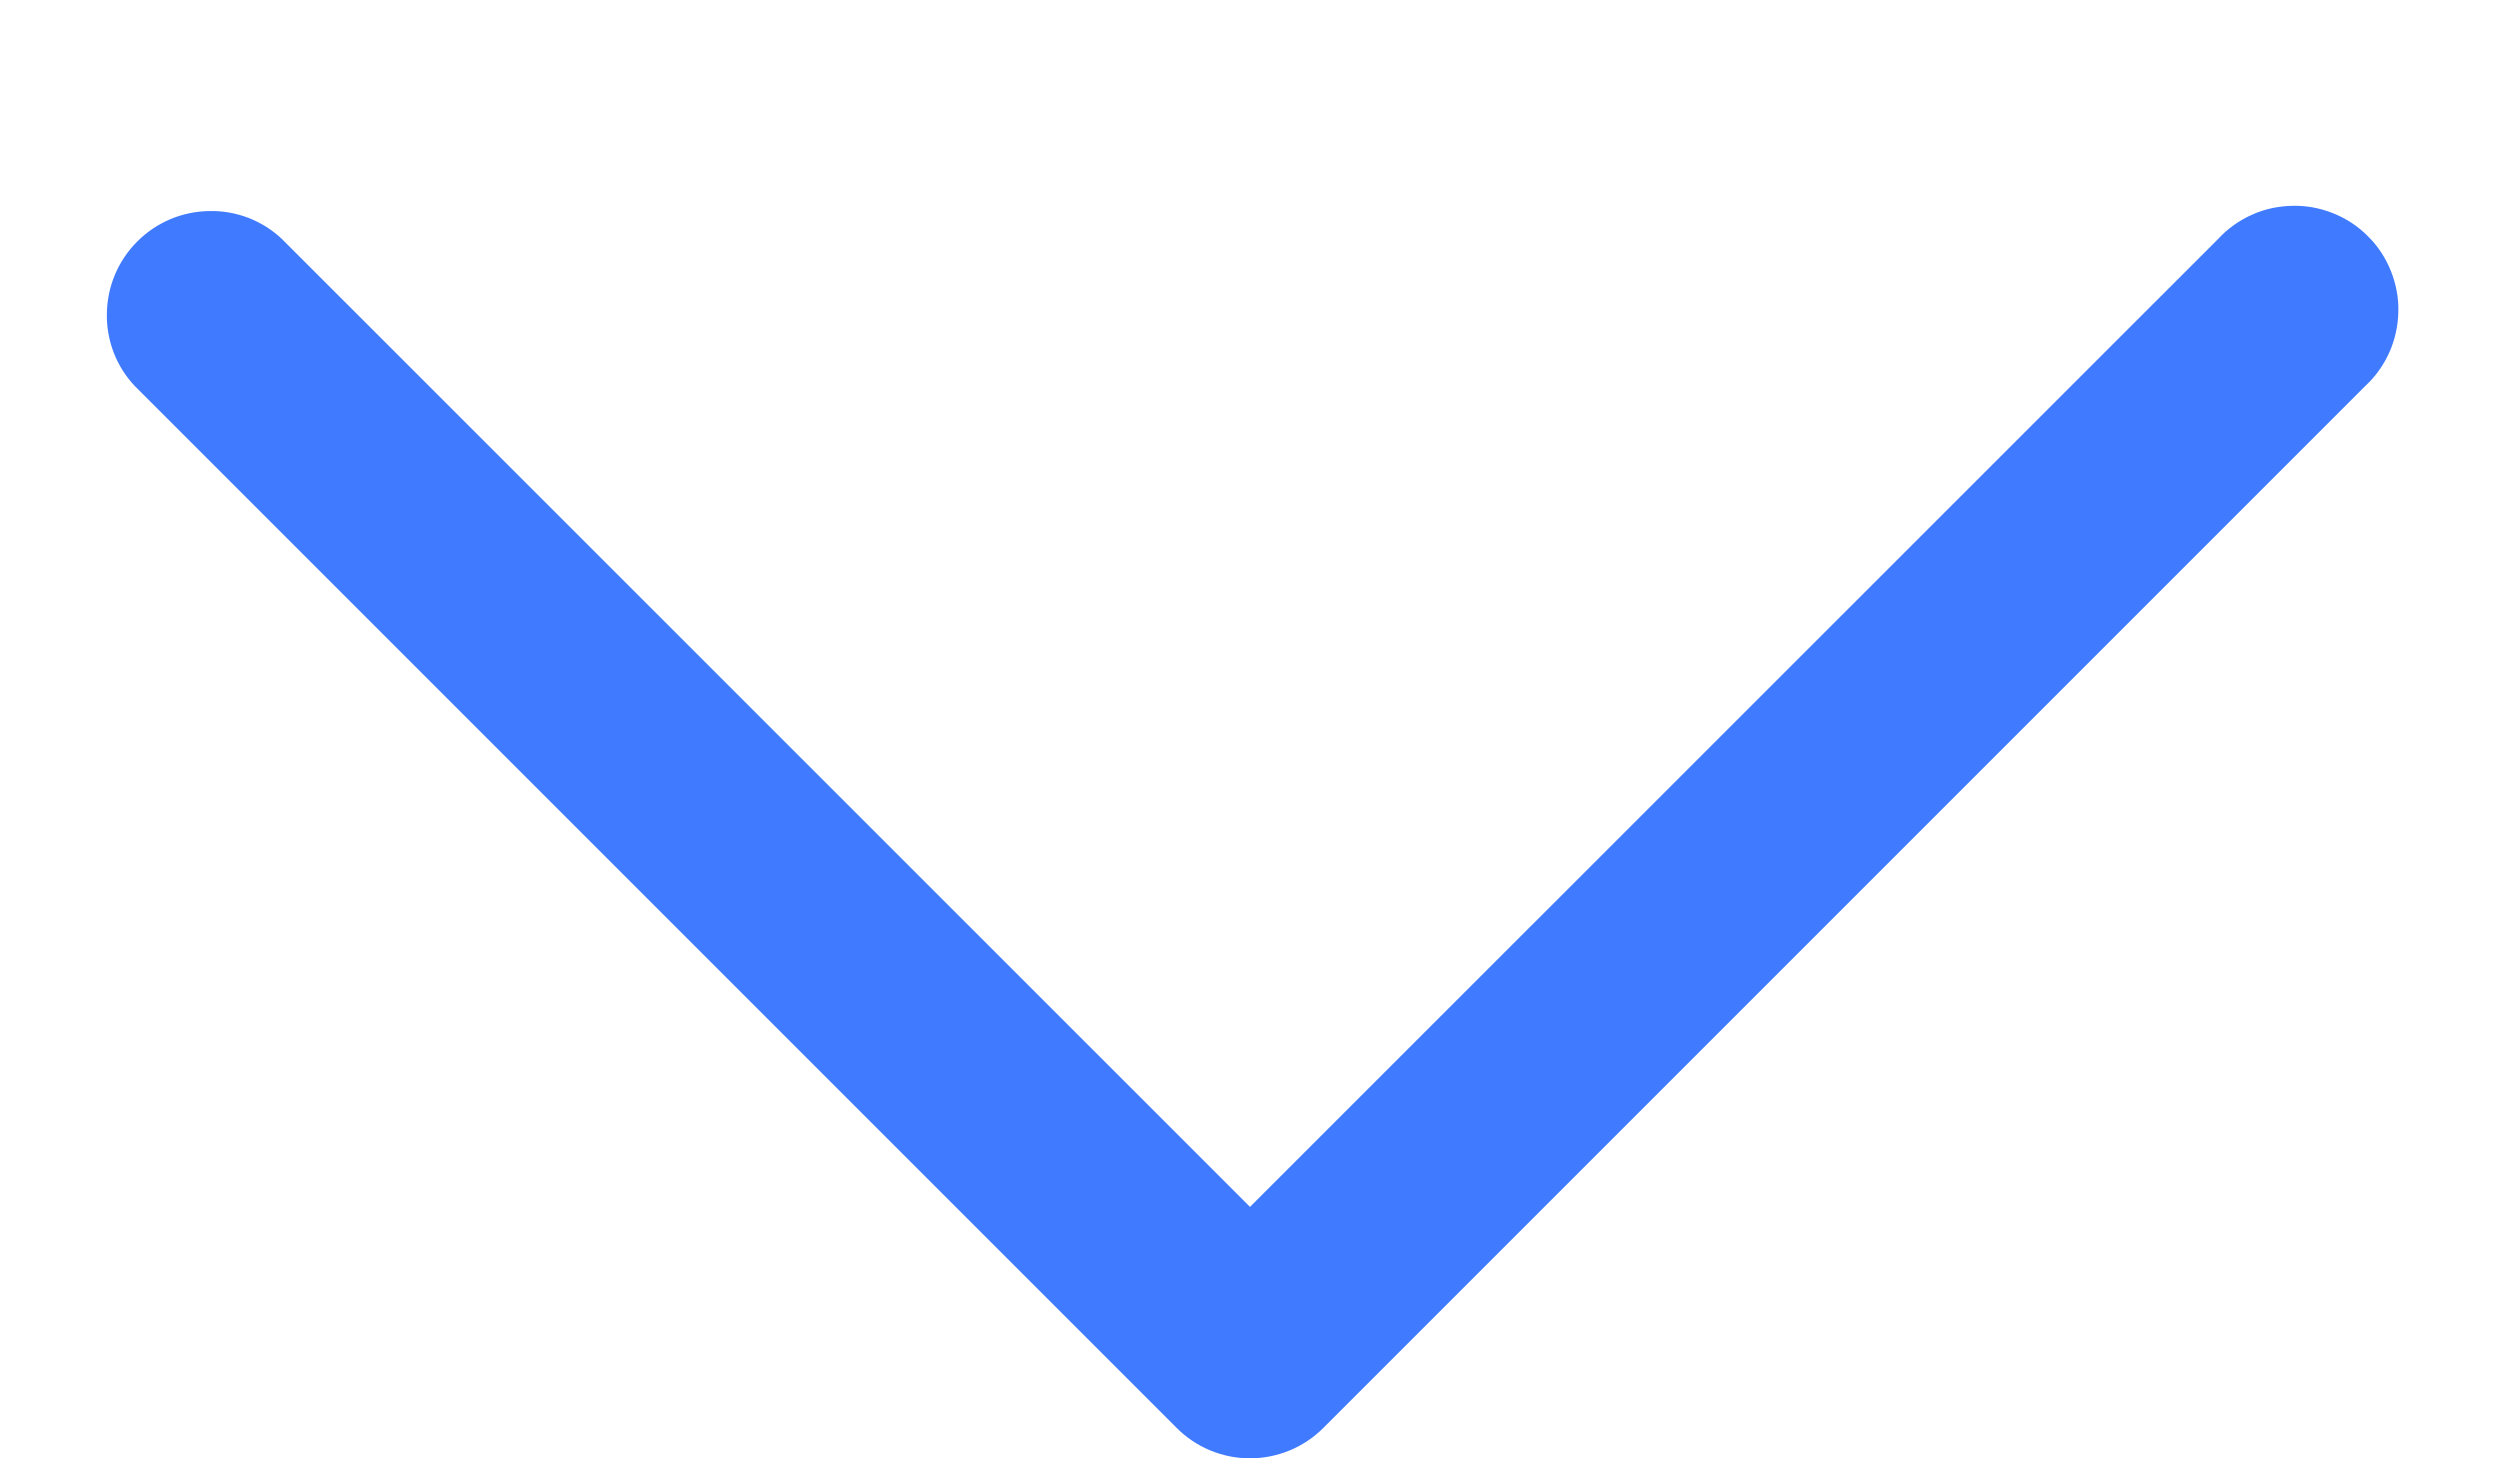 <svg width="12" height="7" viewBox="0 0 12 7" fill="none" xmlns="http://www.w3.org/2000/svg">
<path fill-rule="evenodd" clip-rule="evenodd" d="M6.353 6.853C6.26 6.947 6.132 7 6 7C5.867 7 5.74 6.947 5.647 6.853L0.647 1.853C0.558 1.759 0.51 1.633 0.513 1.504C0.515 1.374 0.567 1.251 0.659 1.159C0.751 1.067 0.874 1.015 1.004 1.013C1.133 1.01 1.259 1.058 1.353 1.147L6 5.793L10.647 1.147C10.692 1.098 10.748 1.058 10.809 1.031C10.87 1.003 10.937 0.989 11.004 0.988C11.071 0.986 11.137 0.999 11.2 1.024C11.262 1.049 11.319 1.086 11.366 1.134C11.414 1.181 11.451 1.238 11.476 1.3C11.501 1.363 11.514 1.429 11.512 1.496C11.511 1.563 11.496 1.63 11.469 1.691C11.442 1.752 11.402 1.808 11.353 1.853L6.353 6.853Z" fill="#407BFF"/>
</svg>
